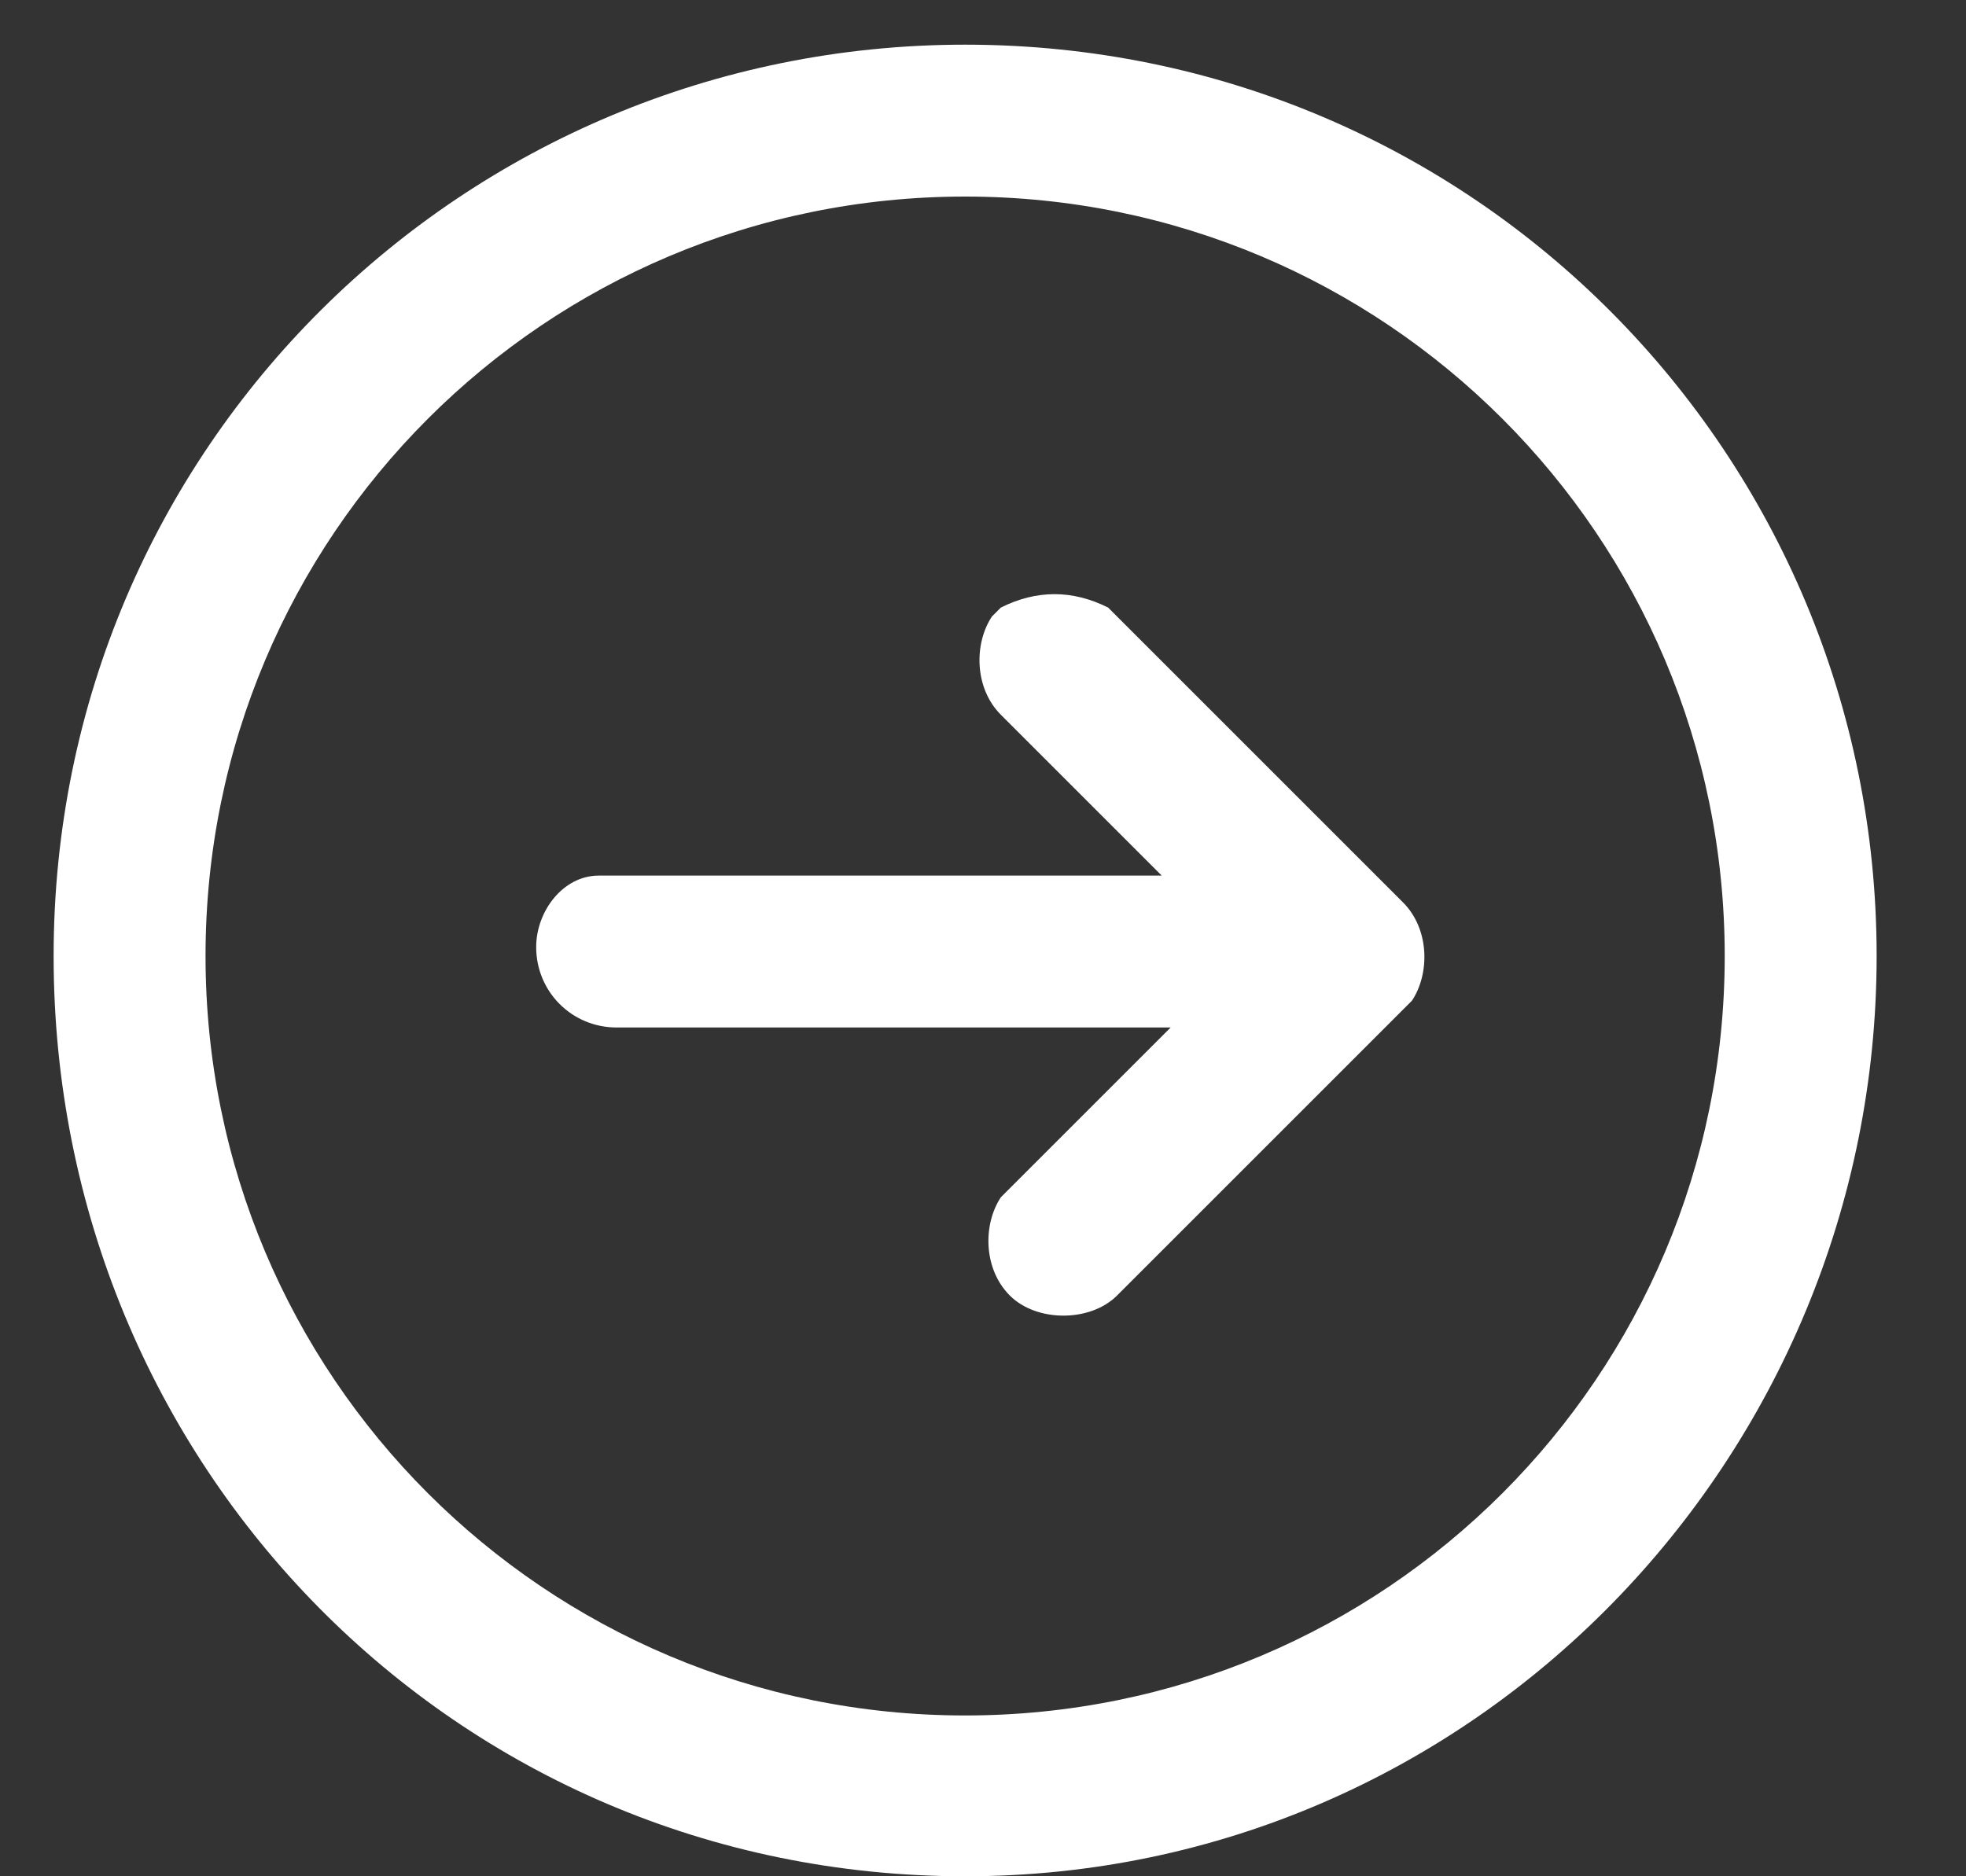 <?xml version="1.0" encoding="utf-8"?>
<!-- Generator: Adobe Illustrator 24.0.1, SVG Export Plug-In . SVG Version: 6.00 Build 0)  -->
<svg version="1.1" id="图层_1" xmlns="http://www.w3.org/2000/svg" xmlns:xlink="http://www.w3.org/1999/xlink" x="0px" y="0px"
	 viewBox="0 0 22 21" style="enable-background:new 0 0 22 21;" xml:space="preserve">
<rect x="0" y="0" width="22" height="21" fill="#333333" stroke="none"/>
<style type="text/css">
	.st0{fill:#FFFFFF;}
</style>
<path id="形状结合" class="st0" d="M10.8,0.5C16.5,0.5,21,5.1,21,10.7S16.5,21,10.8,21S0.6,16.4,0.6,10.7S5.2,0.5,10.8,0.5z
	 M10.8,2.2c-4.7,0-8.5,3.8-8.5,8.5s3.8,8.5,8.5,8.5s8.5-3.8,8.5-8.5S15.5,2.2,10.8,2.2z M12.4,6.8L12.4,6.8l3.3,3.3
	c0.3,0.3,0.3,0.8,0.1,1.1l-0.1,0.1l-3.2,3.2c-0.3,0.3-0.9,0.3-1.2,0c-0.3-0.3-0.3-0.8-0.1-1.1l0.1-0.1l1.8-1.8l-6.2,0
	c-0.5,0-0.9-0.4-0.9-0.9c0-0.4,0.3-0.8,0.7-0.8l0.1,0l6.2,0l-1.8-1.8c-0.3-0.3-0.3-0.8-0.1-1.1l0.1-0.1C11.6,6.6,12,6.6,12.4,6.8z"
	/>
</svg>
